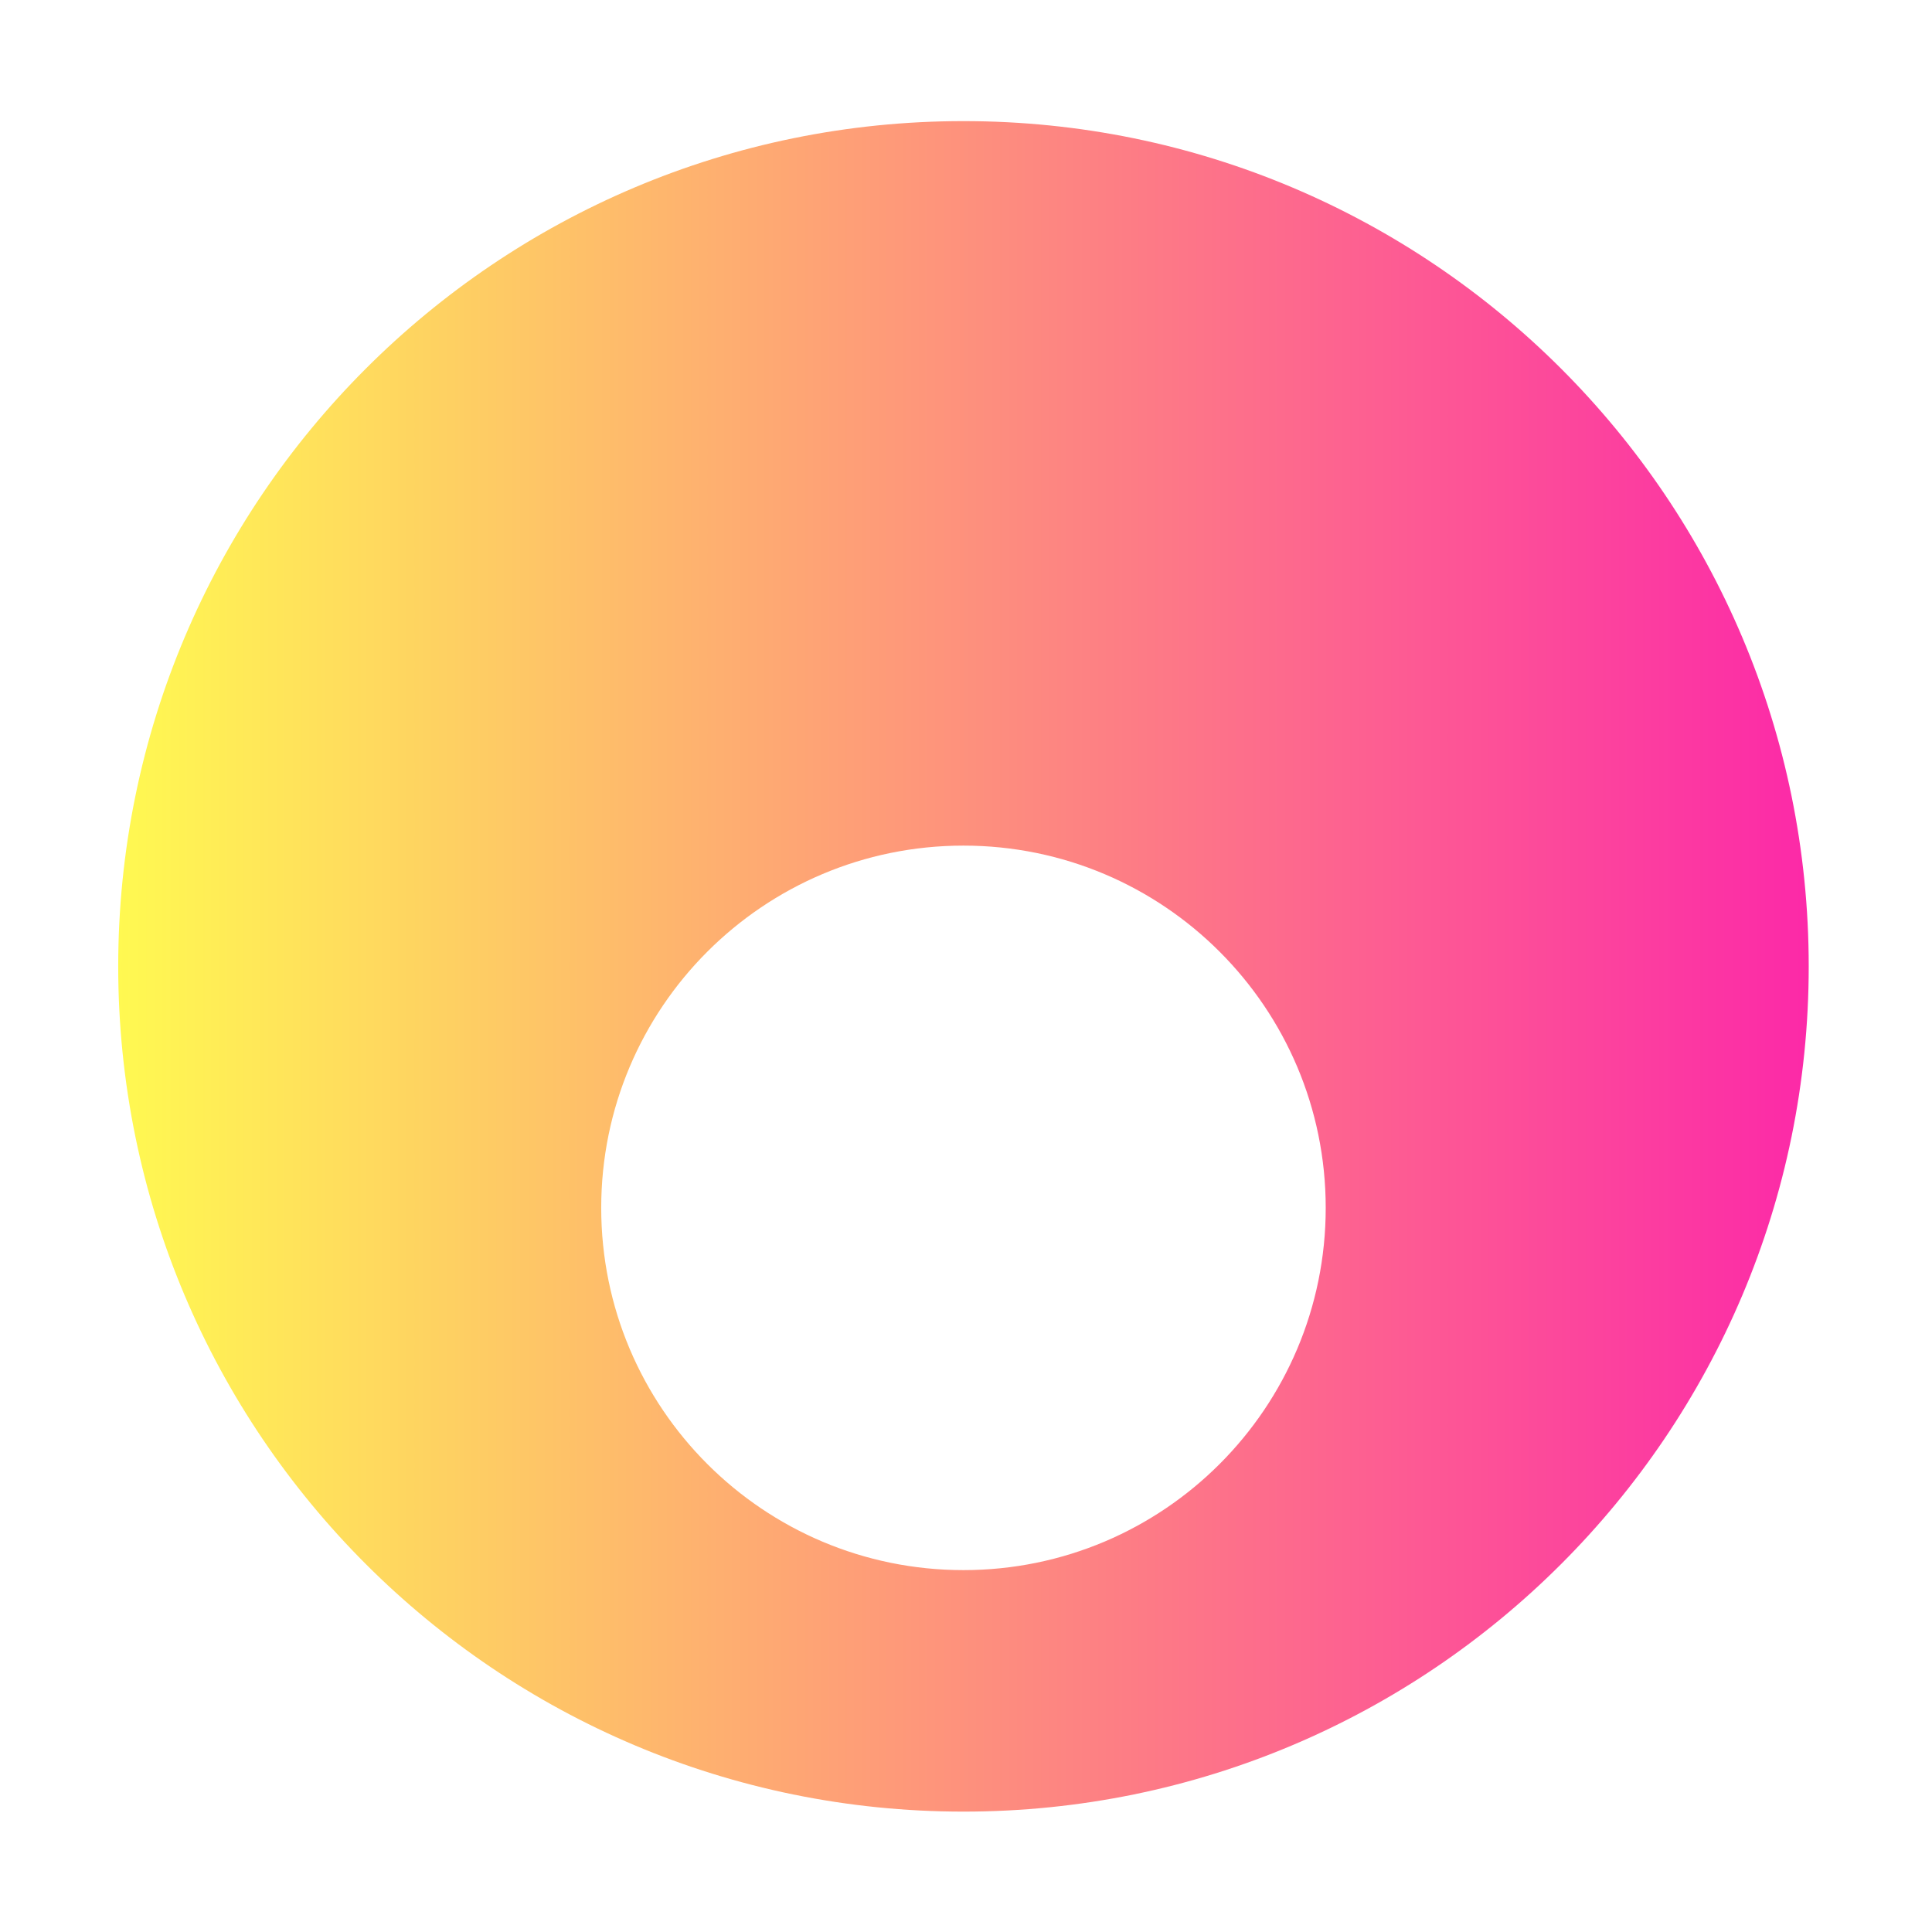 <?xml version="1.0" encoding="UTF-8" standalone="no"?>
<svg
   xmlns:osb="http://www.openswatchbook.org/uri/2009/osb"
   xmlns:dc="http://purl.org/dc/elements/1.1/"
   xmlns:cc="http://creativecommons.org/ns#"
   xmlns:rdf="http://www.w3.org/1999/02/22-rdf-syntax-ns#"
   xmlns:svg="http://www.w3.org/2000/svg"
   xmlns="http://www.w3.org/2000/svg"
   xmlns:xlink="http://www.w3.org/1999/xlink"
   xmlns:sodipodi="http://sodipodi.sourceforge.net/DTD/sodipodi-0.dtd"
   xmlns:inkscape="http://www.inkscape.org/namespaces/inkscape"
   inkscape:version="1.0 (4035a4fb49, 2020-05-01)"
   sodipodi:docname="spinner.svg"
   width="16"
   version="1.1"
   style="enable-background:new"
   id="svg7384"
   height="16">
  <sodipodi:namedview
     inkscape:current-layer="svg7384"
     inkscape:window-maximized="1"
     inkscape:window-y="-13"
     inkscape:window-x="-4"
     inkscape:cy="14.739967"
     inkscape:cx="9.1097035"
     inkscape:zoom="20.455141"
     showgrid="false"
     id="namedview22"
     inkscape:window-height="984"
     inkscape:window-width="1920"
     inkscape:pageshadow="2"
     inkscape:pageopacity="0"
     guidetolerance="10"
     gridtolerance="10"
     objecttolerance="10"
     borderopacity="1"
     bordercolor="#666666"
     pagecolor="#ffffff" />
  <title
     id="title8473">Pop Symbolic Icon Theme</title>
  <defs
     id="defs7386">
    <linearGradient
       osb:paint="solid"
       id="linearGradient6882">
      <stop
         style="stop-color:#555555;stop-opacity:1;"
         offset="0"
         id="stop6884" />
    </linearGradient>
    <linearGradient
       osb:paint="solid"
       id="linearGradient5606">
      <stop
         style="stop-color:#000000;stop-opacity:1;"
         offset="0"
         id="stop5608" />
    </linearGradient>
    <filter
       style="color-interpolation-filters:sRGB"
       id="filter7554">
      <feBlend
         mode="darken"
         in2="BackgroundImage"
         id="feBlend7556" />
    </filter>
    <linearGradient
       id="linearGradient2111">
      <stop
         style="stop-color:#fff951;stop-opacity:1"
         offset="0"
         id="stop2103" />
      <stop
         style="stop-color:#fc29a8;stop-opacity:1"
         offset="1"
         id="stop2109" />
    </linearGradient>
    <linearGradient
       gradientUnits="userSpaceOnUse"
       y2="-367"
       x2="360"
       y1="-367"
       x1="346"
       id="linearGradient869"
       xlink:href="#linearGradient2111"
       inkscape:collect="always" />
  </defs>
  <g
     transform="translate(-345.021,375.003)"
     style="display:inline;fill:url(#linearGradient869);fill-opacity:1.0"
     id="layer9">
    <path
       style="opacity:1;fill:url(#linearGradient869);fill-opacity:1.0;stroke:none;stroke-width:5;stroke-linecap:round;stroke-linejoin:round;stroke-miterlimit:4;stroke-dasharray:none;stroke-opacity:1"
       id="path7178"
       d="m 353,-374 c -3.866,0 -7,3.134 -7,7 0,3.866 3.134,7 7,7 3.866,0 7,-3.134 7,-7 0,-3.866 -3.134,-7 -7,-7 z m 0,6 c 1.657,0 3,1.343 3,3 0,1.657 -1.343,3 -3,3 -1.657,0 -3,-1.343 -3,-3 0,-1.657 1.343,-3 3,-3 z" />
  </g>
  <g
     transform="translate(-345.021,375.003)"
     style="display:inline;filter:url(#filter7554)"
     id="layer10" />
  <g
     transform="translate(-104.021,-241.997)"
     style="display:inline"
     id="layer1" />
  <g
     transform="translate(-345.021,375.003)"
     style="display:inline"
     id="layer14" />
  <g
     transform="translate(-345.021,375.003)"
     style="display:inline"
     id="layer15" />
  <g
     transform="translate(-345.021,375.003)"
     style="display:inline"
     id="g71291" />
  <g
     transform="translate(-104.021,-91.997)"
     style="display:inline"
     id="layer2" />
  <g
     transform="translate(-104.021,-351.997)"
     id="layer3" />
  <g
     transform="translate(-345.021,375.003)"
     style="display:inline"
     id="layer12" />
</svg>
